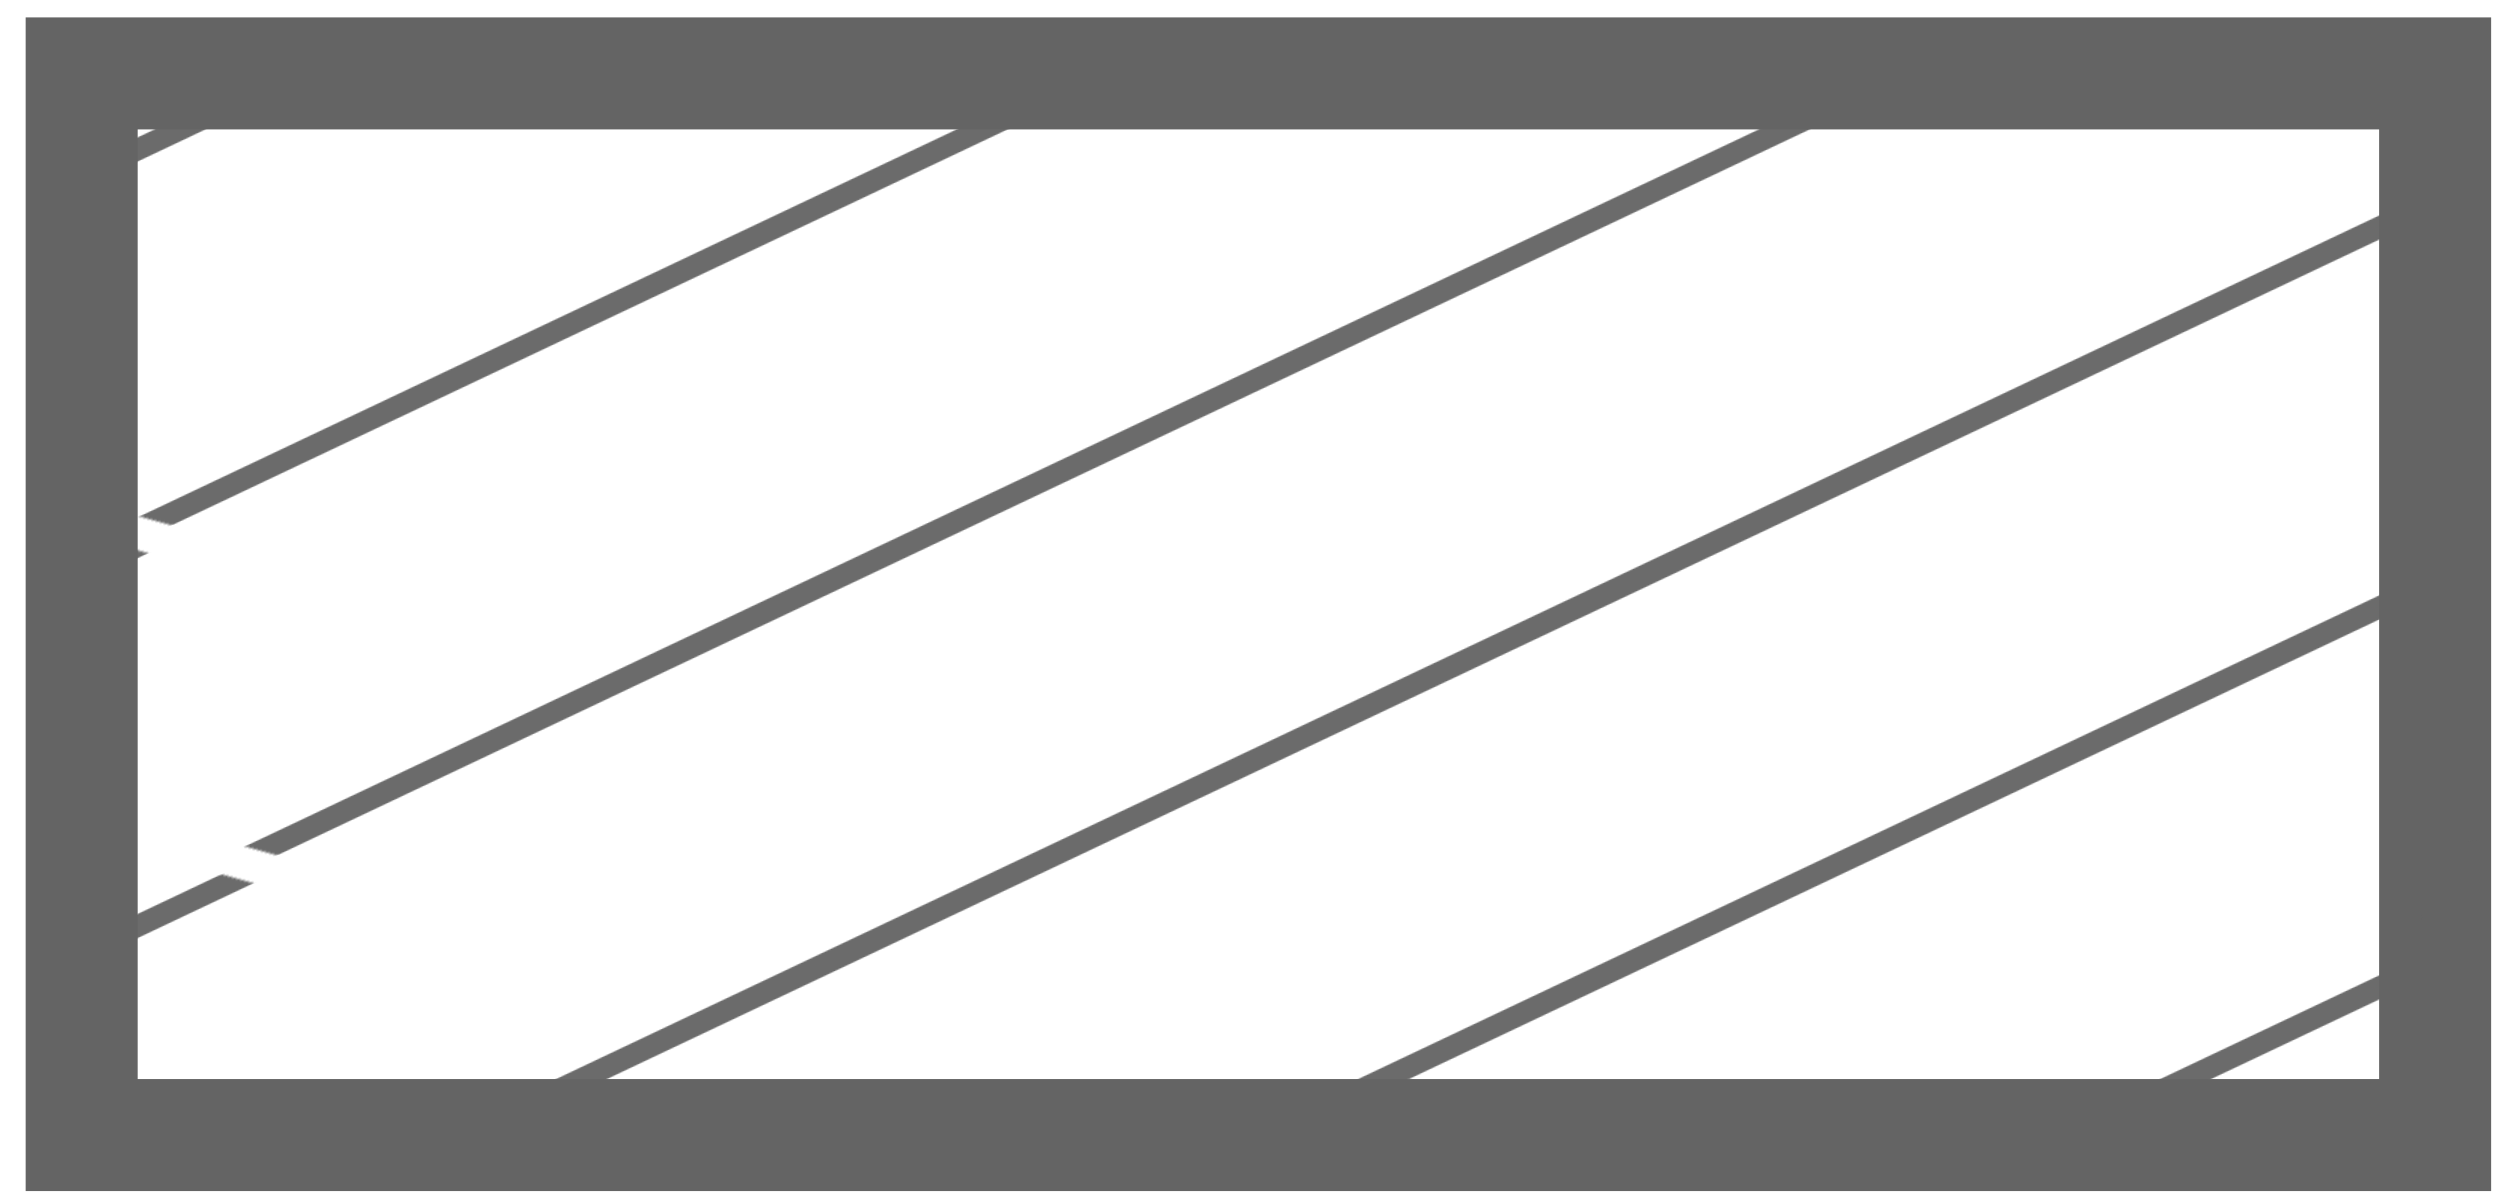 <?xml version="1.0" encoding="UTF-8" standalone="no"?>
<!-- Created with Inkscape (http://www.inkscape.org/) -->

<svg
   xmlns:dc="http://purl.org/dc/elements/1.1/"
   xmlns:cc="http://creativecommons.org/ns#"
   xmlns:rdf="http://www.w3.org/1999/02/22-rdf-syntax-ns#"
   xmlns:svg="http://www.w3.org/2000/svg"
   xmlns="http://www.w3.org/2000/svg"
   xmlns:xlink="http://www.w3.org/1999/xlink"
   xmlns:sodipodi="http://sodipodi.sourceforge.net/DTD/sodipodi-0.dtd"
   xmlns:inkscape="http://www.inkscape.org/namespaces/inkscape"
   width="180mm"
   height="86mm"
   viewBox="0 0 180 86"
   version="1.1"
   id="svg2504"
   inkscape:version="0.92.2 (5c3e80d, 2017-08-06)"
   sodipodi:docname="statical.svg">
  <defs
     id="defs2498">
    <pattern
       inkscape:collect="always"
       xlink:href="#pattern1574"
       id="pattern2527"
       patternTransform="matrix(0.245,-0.079,0.023,0.072,25.645,297.025)" />
    <pattern
       inkscape:collect="always"
       xlink:href="#pattern2513"
       id="pattern2521"
       patternTransform="translate(-1.4800689e-5,-3.820128e-5)" />
    <inkscape:path-effect
       effect="bspline"
       id="path-effect2511"
       is_visible="true"
       weight="33.333"
       steps="2"
       helper_size="0"
       apply_no_weight="true"
       apply_with_weight="true"
       only_selected="false" />
    <inkscape:path-effect
       effect="bspline"
       id="path-effect1572"
       is_visible="true"
       weight="33.333"
       steps="2"
       helper_size="0"
       apply_no_weight="true"
       apply_with_weight="true"
       only_selected="false" />
    <inkscape:path-effect
       effect="bspline"
       id="path-effect3063"
       is_visible="true"
       weight="33.333"
       steps="2"
       helper_size="0"
       apply_no_weight="true"
       apply_with_weight="true"
       only_selected="false" />
    <pattern
       patternUnits="userSpaceOnUse"
       width="470.771"
       height="311.912"
       patternTransform="matrix(0.265,0,0,0.265,-6.339,34.999)"
       id="pattern3072">
      <path
         inkscape:original-d="M 1.099981,1.6703417 C 157.30045,104.51748 313.49093,207.37462 469.6714,310.24175"
         inkscape:path-effect="#path-effect3063"
         inkscape:connector-curvature="0"
         id="path3061"
         d="M 1.1,1.67 C 157.293,104.529 313.483,207.386 469.671,310.242"
         style="fill:none;stroke:#646464;stroke-width:4;stroke-linecap:butt;stroke-linejoin:miter;stroke-miterlimit:4;stroke-dasharray:none;stroke-opacity:1" />
    </pattern>
    <pattern
       patternUnits="userSpaceOnUse"
       width="705.18"
       height="329.117"
       patternTransform="matrix(0.265,0,0,0.265,25.645,297.025)"
       id="pattern1574">
      <path
         inkscape:original-d="M 3.8978702,320.39582 C 236.37264,216.49219 468.83413,112.60076 701.28244,8.7216535"
         inkscape:path-effect="#path-effect1572"
         inkscape:connector-curvature="0"
         id="path1570"
         d="M 3.898,320.396 C 236.375,216.497 468.837,112.606 701.282,8.722"
         style="fill:none;stroke:#000000;stroke-width:19.106;stroke-linecap:butt;stroke-linejoin:miter;stroke-miterlimit:4;stroke-dasharray:none;stroke-opacity:0.58" />
    </pattern>
    <pattern
       patternUnits="userSpaceOnUse"
       width="967.638"
       height="623.993"
       patternTransform="matrix(0.265,0,0,0.265,174.371,271.525)"
       id="pattern2513">
      <path
         inkscape:original-d="M 6.676103,613.42499 C 324.78133,412.4626 642.87661,211.51022 960.9618,10.56786"
         inkscape:path-effect="#path-effect2511"
         inkscape:connector-curvature="0"
         id="path2509"
         d="M 6.676,613.425 C 324.783,412.465 642.878,211.513 960.962,10.568"
         style="fill:none;stroke:#646464;stroke-width:25;stroke-linecap:butt;stroke-linejoin:miter;stroke-miterlimit:4;stroke-dasharray:none;stroke-opacity:1" />
    </pattern>
    <pattern
       patternUnits="userSpaceOnUse"
       width="967.638"
       height="623.993"
       patternTransform="matrix(0.265,0,0,0.265,174.371,271.525)"
       id="pattern2518">
      <rect
         id="rect2516"
         y="0"
         x="0"
         height="623.993"
         width="967.638"
         style="fill:url(#pattern2521);stroke:none;stroke-width:3.78" />
    </pattern>
  </defs>
  <sodipodi:namedview
     id="base"
     pagecolor="#ffffff"
     bordercolor="#666666"
     borderopacity="1.0"
     inkscape:pageopacity="0.0"
     inkscape:pageshadow="2"
     inkscape:zoom="0.35"
     inkscape:cx="1020.2925"
     inkscape:cy="305.72859"
     inkscape:document-units="mm"
     inkscape:current-layer="layer1"
     showgrid="false"
     inkscape:window-width="2560"
     inkscape:window-height="981"
     inkscape:window-x="0"
     inkscape:window-y="28"
     inkscape:window-maximized="1" />
  <g
     inkscape:label="Layer 1"
     inkscape:groupmode="layer"
     id="layer1"
     transform="translate(0,-211)">
    <rect
       style="fill:url(#pattern2527);fill-opacity:1;fill-rule:nonzero;stroke:#646464;stroke-width:8.065;stroke-miterlimit:4;stroke-dasharray:none;stroke-dashoffset:0;stroke-opacity:1"
       id="rect1564"
       width="169.449"
       height="76.439"
       x="5.88"
       y="216.285" />
    <rect
       style="stroke:none;fill:url(#pattern2518)"
       width="256.021"
       height="165.098"
       x="174.371"
       y="271.525"
       id="rect2523" />
  </g>
</svg>
